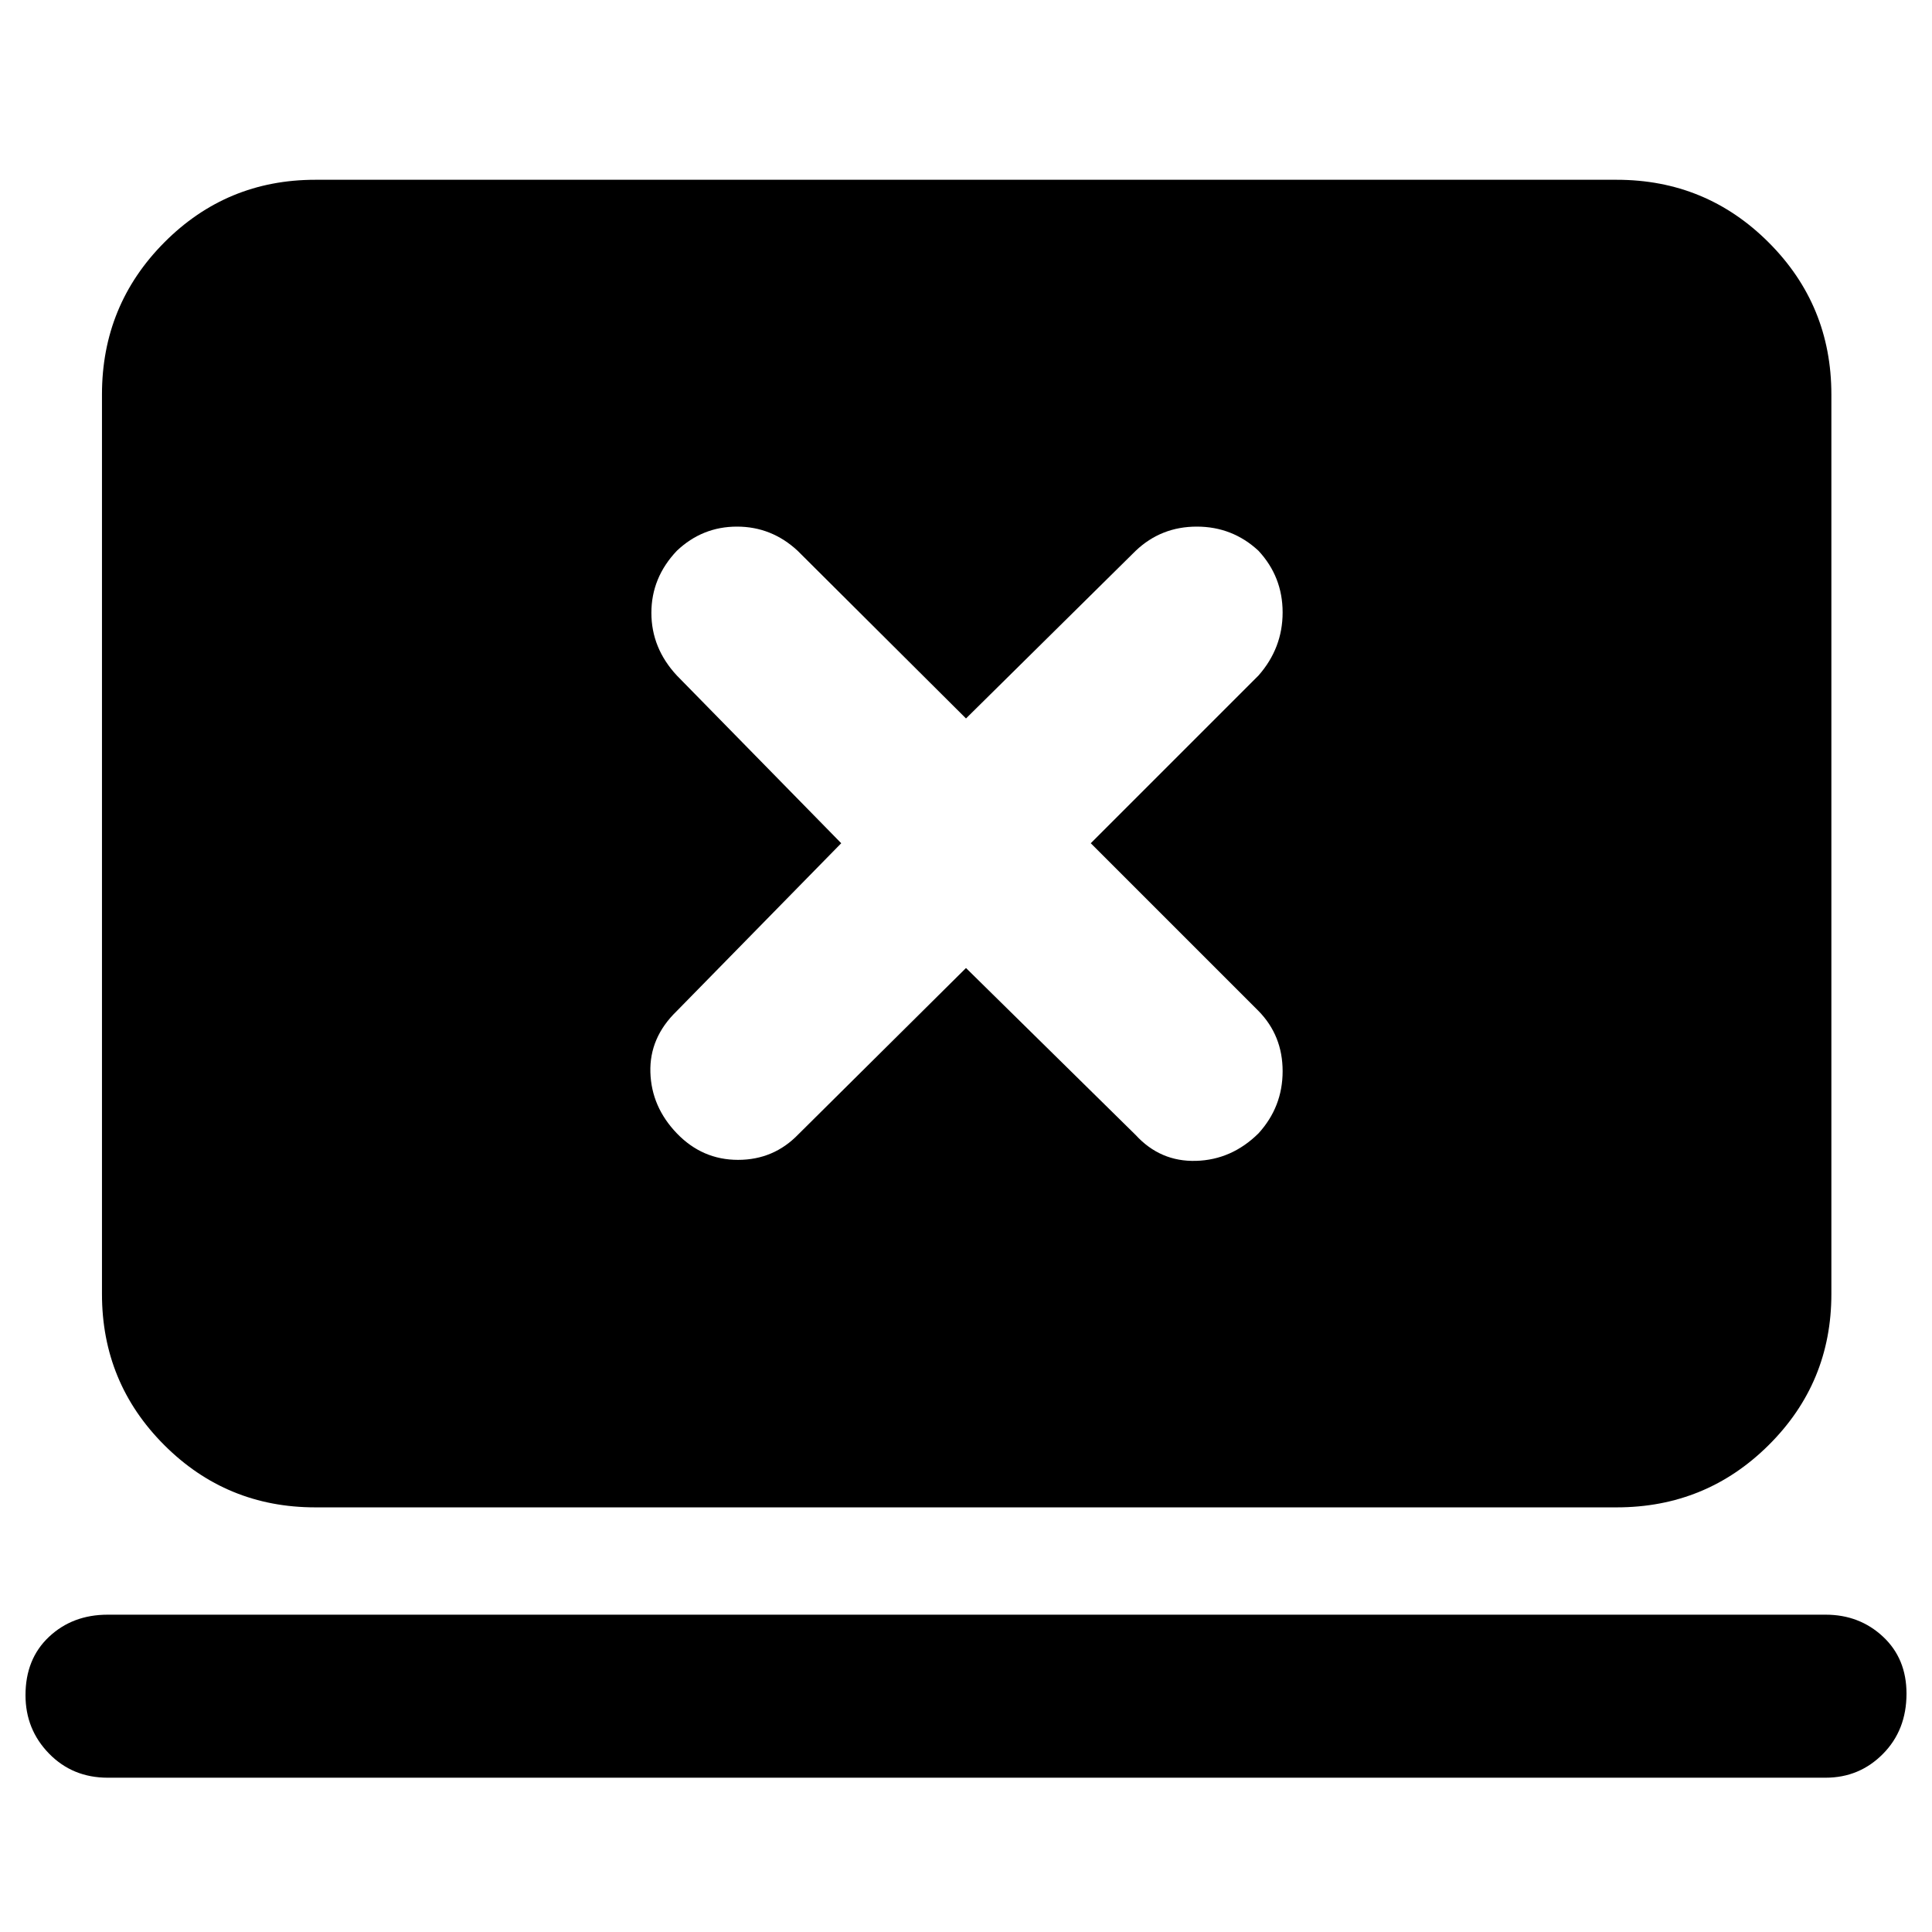 <svg xmlns="http://www.w3.org/2000/svg" height="40" viewBox="0 -960 960 960" width="40"><path d="m480-479 84.33 83q12.23 13.33 29.95 12.83t31.05-13.66q12-13.17 12-30.89t-12-29.95L542-541l83.33-83.33q12-13.63 12-31.35t-12-30.65q-12.93-12-30.65-12t-30.35 12L480-603l-83.67-83.33q-12.93-12-30.13-12t-29.87 12q-12.66 13.33-12.66 30.85 0 17.52 12.66 31.15L418-541l-81.82 83.48q-13.51 13.12-13.01 30.32.5 17.2 13.16 30.37 12.67 13.16 30.39 13.16t29.95-12.66L480-479ZM53.5-76.67q-17.43 0-29.13-11.98t-11.7-29.02q0-18.05 11.7-29.02 11.7-10.98 29.13-10.98h853.66q16.77 0 28.47 10.9t11.7 28.33q0 18.11-11.7 29.94-11.7 11.83-28.47 11.83H53.5ZM156.67-211q-44.1 0-75.05-30.95Q50.67-272.9 50.67-317v-447q0-44.37 30.95-75.52t75.05-31.15h646.66q44.38 0 75.52 31.15Q910-808.37 910-764v447q0 44.1-31.15 75.05Q847.71-211 803.33-211H156.67Z"/></svg>
